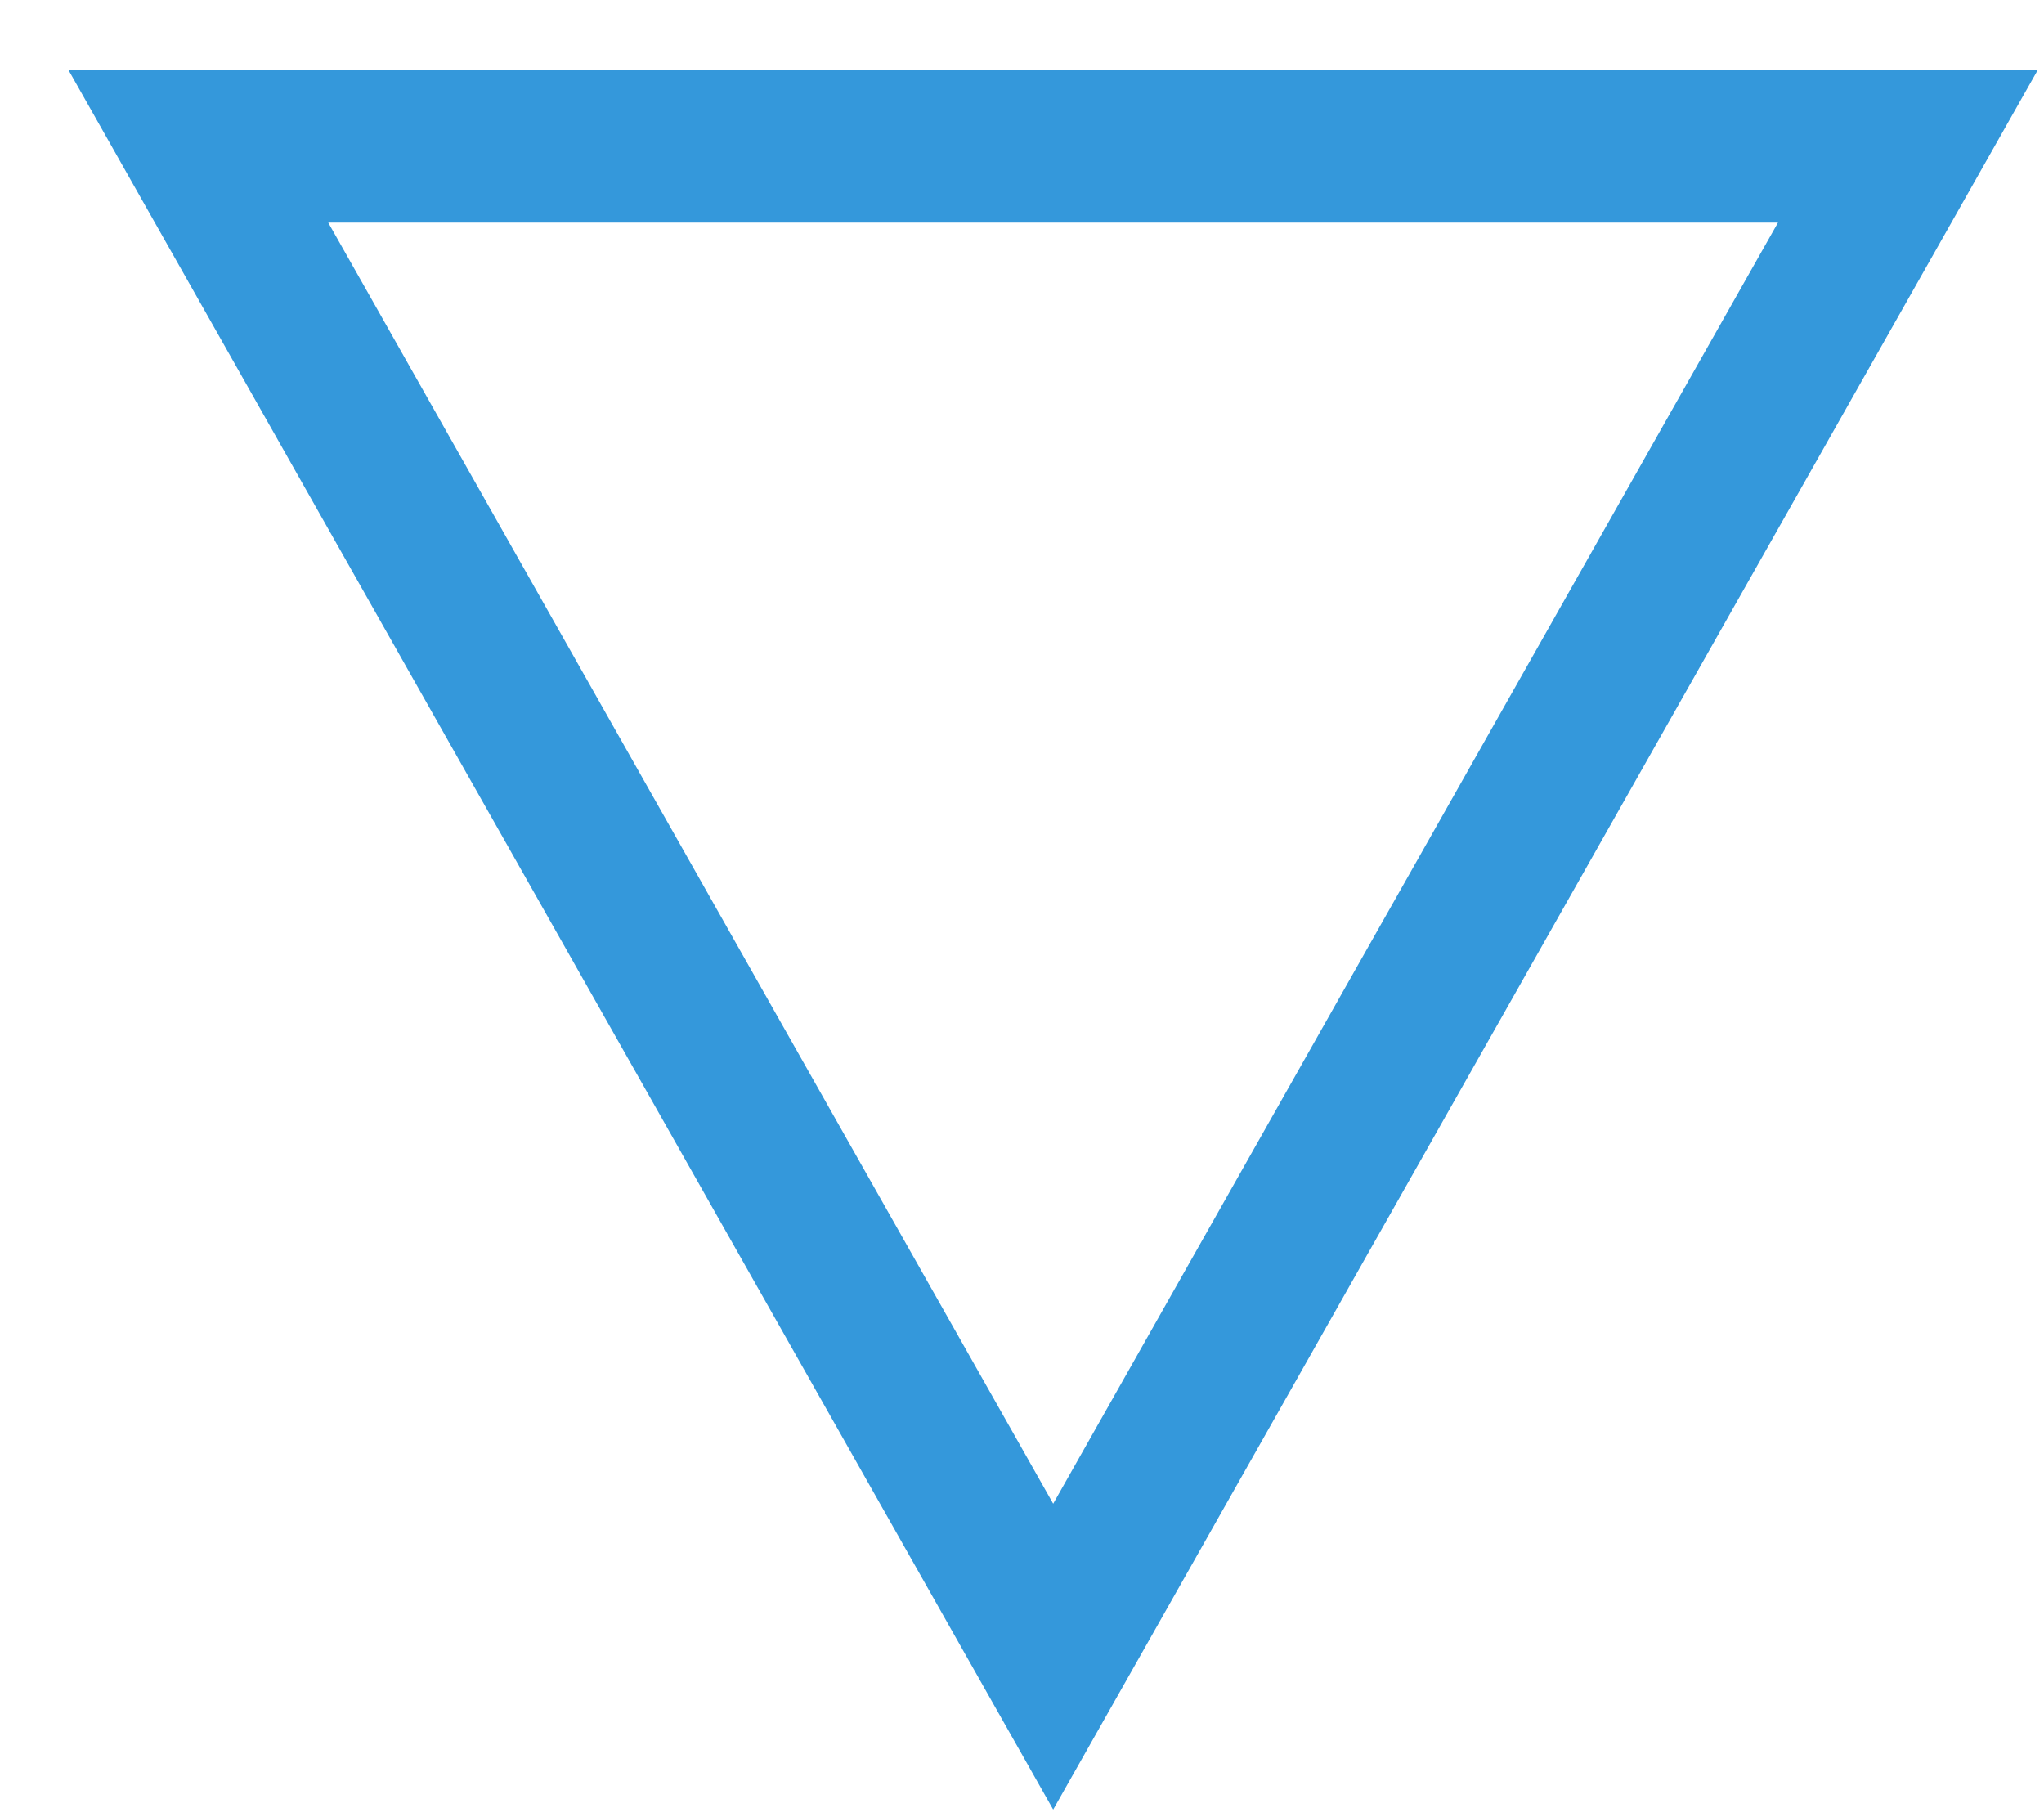 <svg id="SvgjsSvg1008" xmlns="http://www.w3.org/2000/svg" version="1.1" xmlns:xlink="http://www.w3.org/1999/xlink" xmlns:svgjs="http://svgjs.com/svgjs" width="27" height="24" viewBox="0 0 27 24"><title>Shape 1 copy 2</title><desc>Created with Avocode.</desc><defs id="SvgjsDefs1009"></defs><path id="SvgjsPath1010" d="M74.912 4605.9L61.902 4582.92H87.92ZM65.336 4584.94L74.912 4601.86L84.486 4584.94Z " fill="#3498db" fill-opacity="1" transform="matrix(1,0,0,1,-61,-4582)"></path></svg>